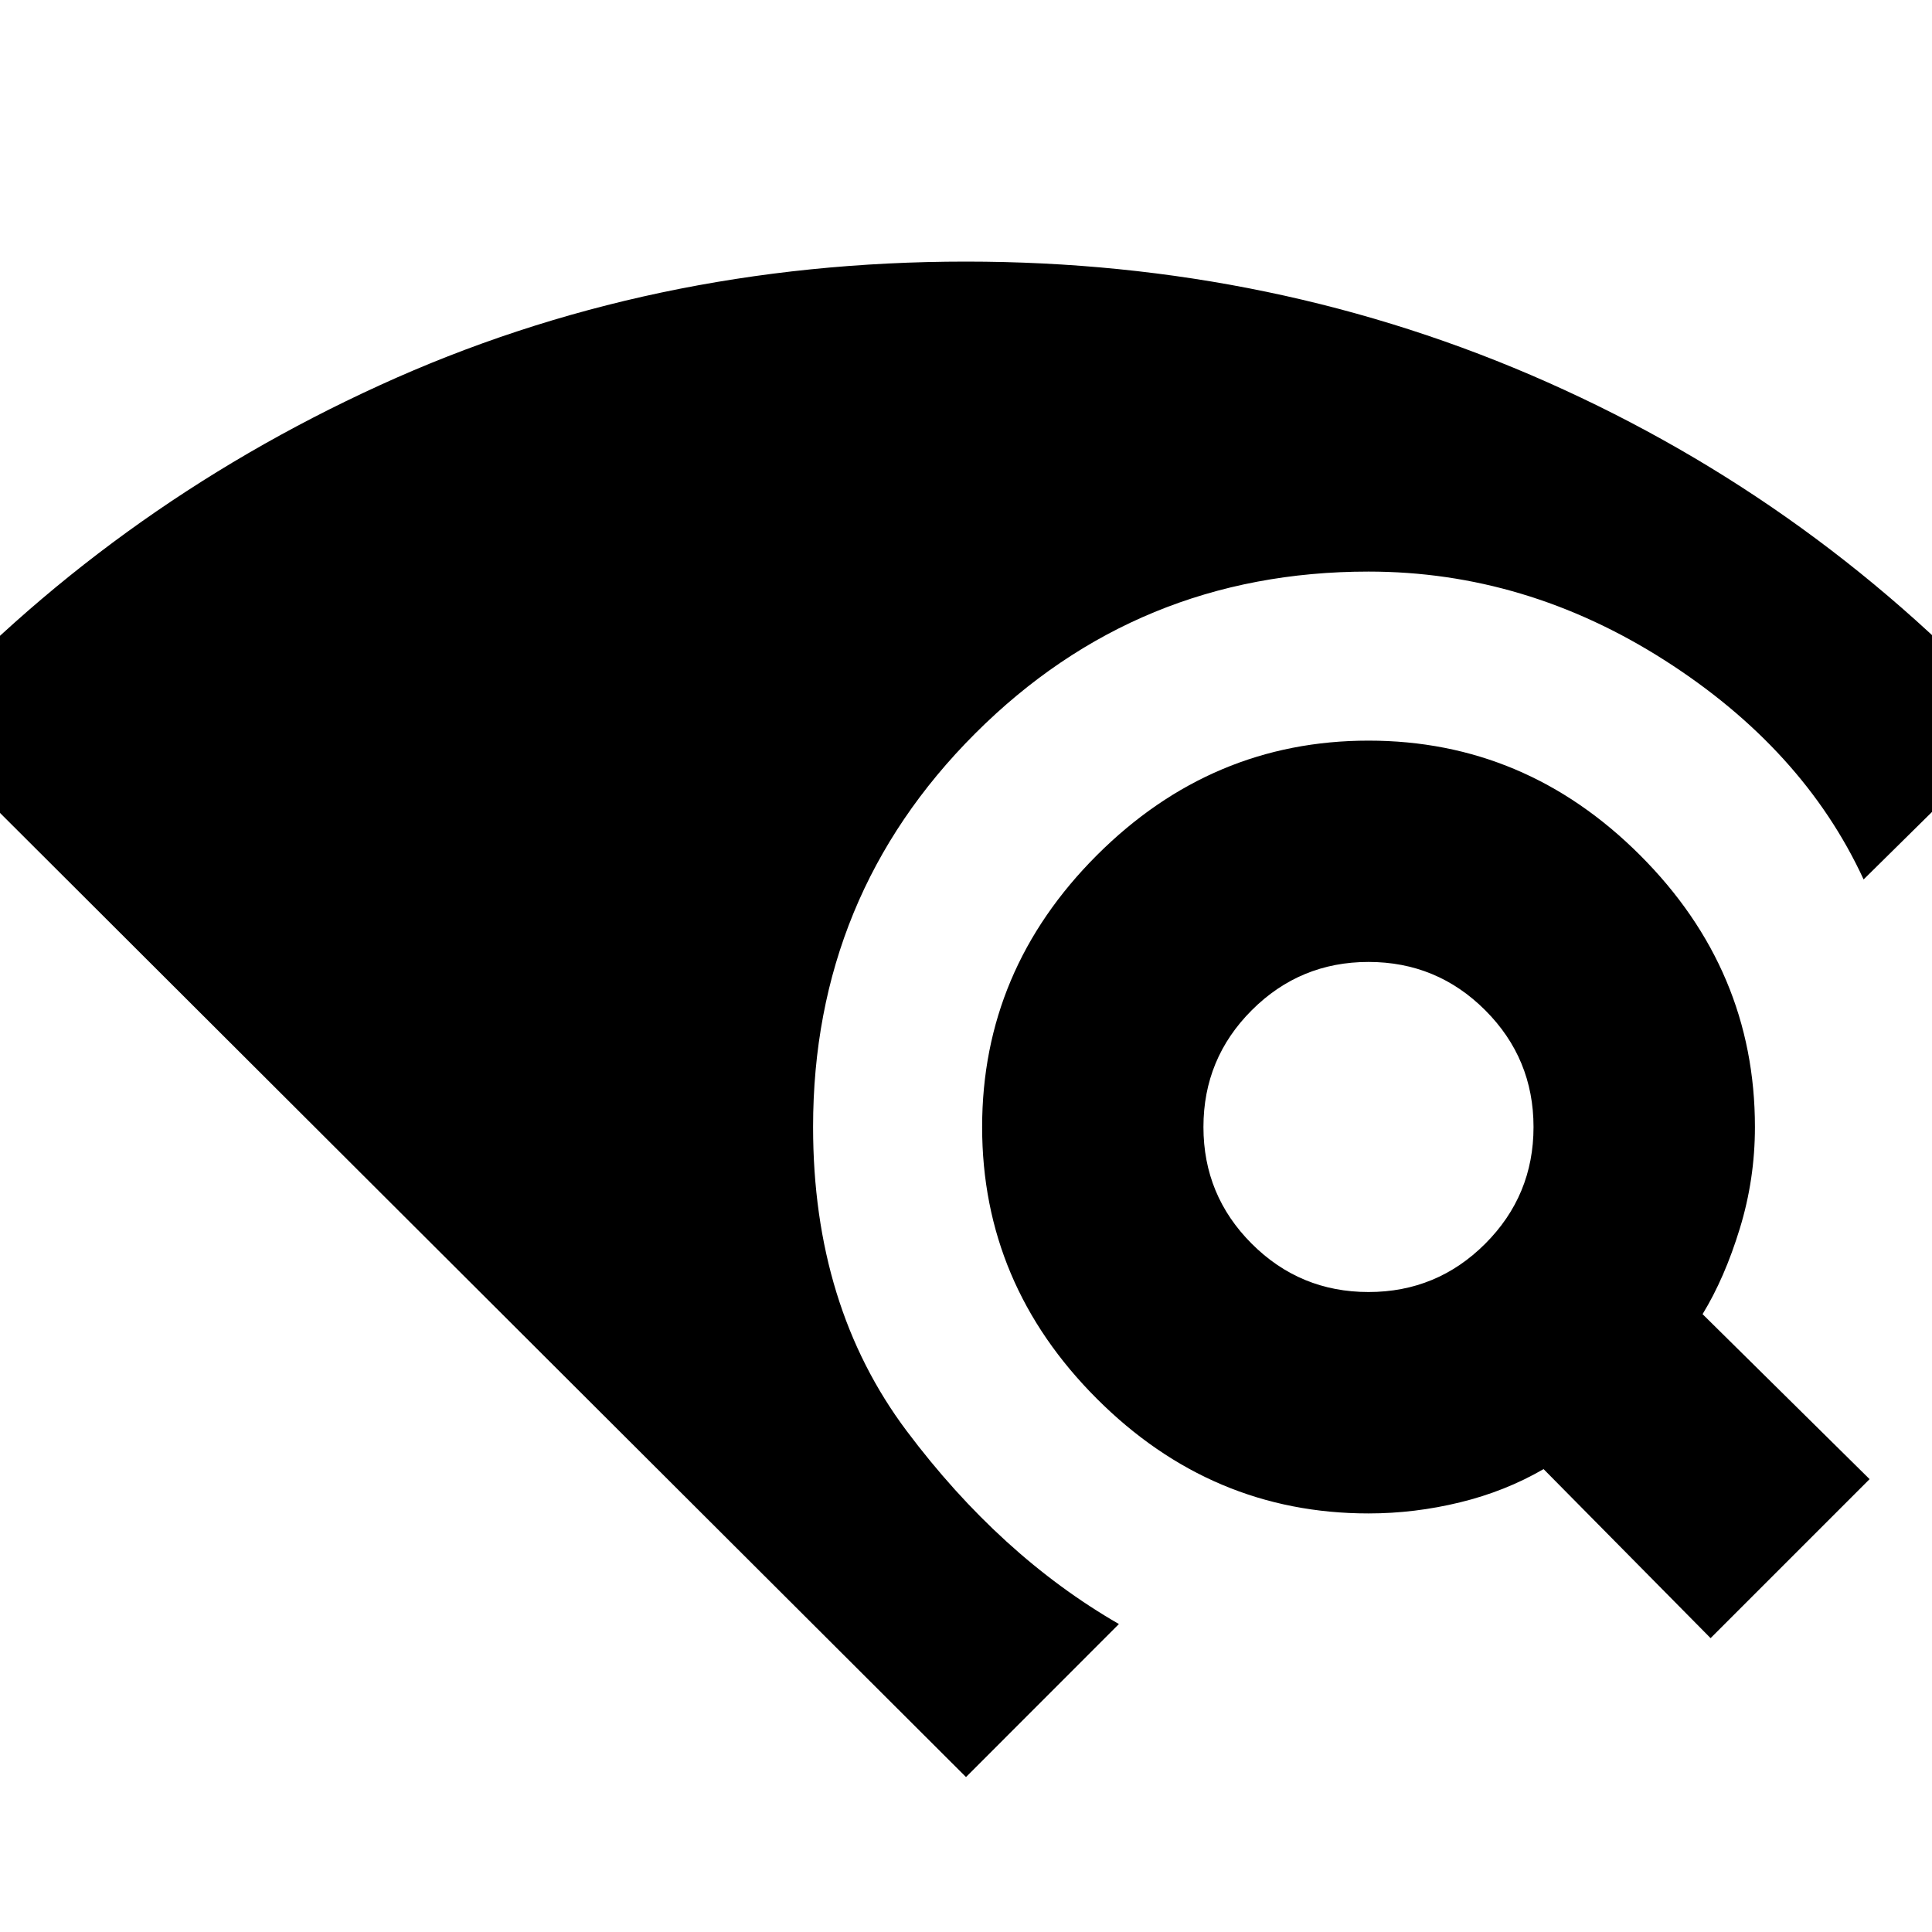 <svg xmlns="http://www.w3.org/2000/svg" height="20" width="20"><path d="m17.708 16.958-1.729-1.75q-.396.23-.864.344-.469.115-.948.115-1.625 0-2.813-1.188-1.187-1.187-1.187-2.812 0-1.625 1.187-2.813 1.188-1.187 2.813-1.187 1.625 0 2.812 1.187 1.188 1.188 1.188 2.813 0 .541-.157 1.052-.156.51-.385.885l1.729 1.708Zm-3.541-3.583q.708 0 1.208-.5t.5-1.208q0-.709-.5-1.209-.5-.5-1.208-.5-.709 0-1.209.5-.5.5-.5 1.209 0 .708.5 1.208t1.209.5ZM10 18.396-.917 7.5q2.042-2.229 4.844-3.51Q6.729 2.708 10 2.708q3.208 0 6.021 1.25 2.812 1.25 4.896 3.542l-1.625 1.604q-.625-1.354-2.063-2.271-1.437-.916-3.062-.916-2.396 0-4.073 1.677-1.677 1.677-1.677 4.073 0 1.854.968 3.145.969 1.292 2.198 2Z"/></svg>